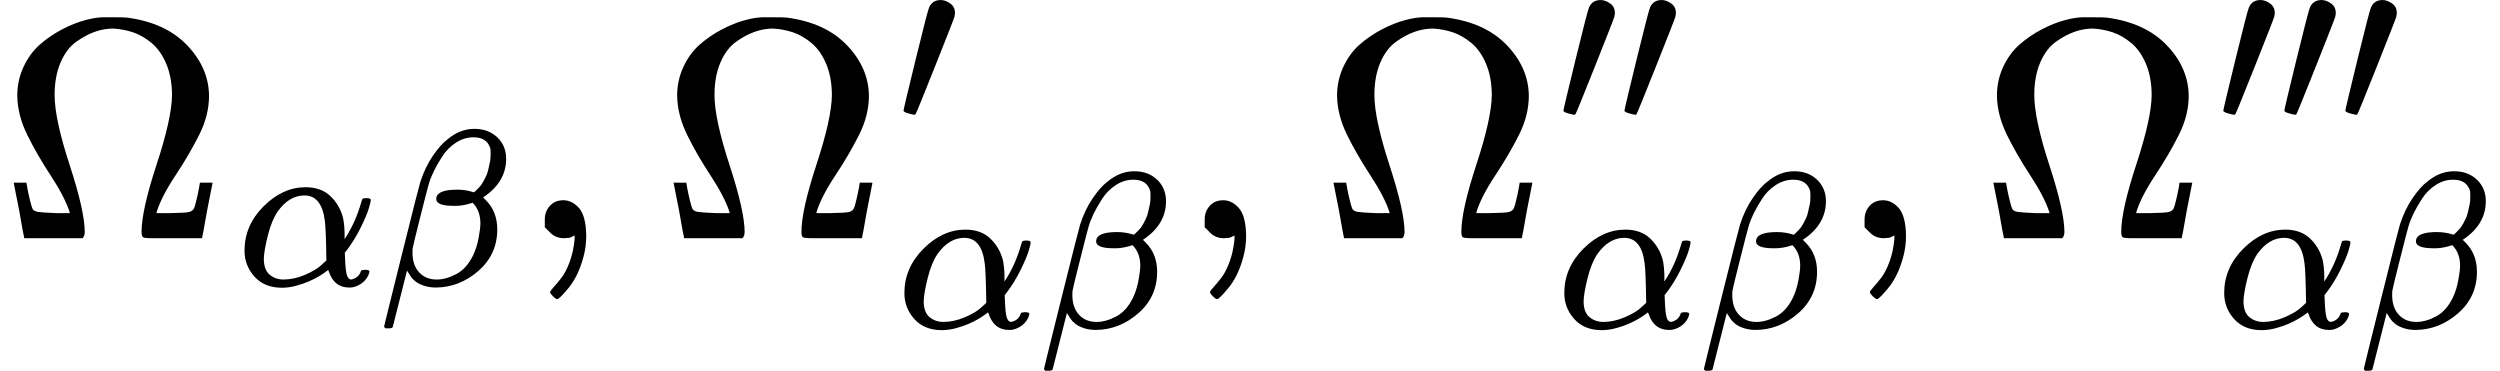 <svg version="1.1" style="vertical-align: -0.955ex;" xmlns="http://www.w3.org/2000/svg" width="7965.1px" height="1181.3px"   viewBox="0 -759 7965.1 1181.3" xmlns:xlink="http://www.w3.org/1999/xlink"><defs><path id="MJX-1231-TEX-N-3A9" d="M55 454Q55 503 75 546T127 617T197 665T272 695T337 704H352Q396 704 404 703Q527 687 596 615T666 454Q666 392 635 330T559 200T499 83V80H543Q589 81 600 83T617 93Q622 102 629 135T636 172L637 177H677V175L660 89Q645 3 644 2V0H552H488Q461 0 456 3T451 20Q451 89 499 235T548 455Q548 512 530 555T483 622T424 656T361 668Q332 668 303 658T243 626T193 560T174 456Q174 380 222 233T270 20Q270 7 263 0H77V2Q76 3 61 89L44 175V177H84L85 172Q85 171 88 155T96 119T104 93Q109 86 120 84T178 80H222V83Q206 132 162 199T87 329T55 454Z"></path><path id="MJX-1231-TEX-I-1D6FC" d="M34 156Q34 270 120 356T309 442Q379 442 421 402T478 304Q484 275 485 237V208Q534 282 560 374Q564 388 566 390T582 393Q603 393 603 385Q603 376 594 346T558 261T497 161L486 147L487 123Q489 67 495 47T514 26Q528 28 540 37T557 60Q559 67 562 68T577 70Q597 70 597 62Q597 56 591 43Q579 19 556 5T512 -10H505Q438 -10 414 62L411 69L400 61Q390 53 370 41T325 18T267 -2T203 -11Q124 -11 79 39T34 156ZM208 26Q257 26 306 47T379 90L403 112Q401 255 396 290Q382 405 304 405Q235 405 183 332Q156 292 139 224T121 120Q121 71 146 49T208 26Z"></path><path id="MJX-1231-TEX-I-1D6FD" d="M29 -194Q23 -188 23 -186Q23 -183 102 134T186 465Q208 533 243 584T309 658Q365 705 429 705H431Q493 705 533 667T573 570Q573 465 469 396L482 383Q533 332 533 252Q533 139 448 65T257 -10Q227 -10 203 -2T165 17T143 40T131 59T126 65L62 -188Q60 -194 42 -194H29ZM353 431Q392 431 427 419L432 422Q436 426 439 429T449 439T461 453T472 471T484 495T493 524T501 560Q503 569 503 593Q503 611 502 616Q487 667 426 667Q384 667 347 643T286 582T247 514T224 455Q219 439 186 308T152 168Q151 163 151 147Q151 99 173 68Q204 26 260 26Q302 26 349 51T425 137Q441 171 449 214T457 279Q457 337 422 372Q380 358 347 358H337Q258 358 258 389Q258 396 261 403Q275 431 353 431Z"></path><path id="MJX-1231-TEX-N-2C" d="M78 35T78 60T94 103T137 121Q165 121 187 96T210 8Q210 -27 201 -60T180 -117T154 -158T130 -185T117 -194Q113 -194 104 -185T95 -172Q95 -168 106 -156T131 -126T157 -76T173 -3V9L172 8Q170 7 167 6T161 3T152 1T140 0Q113 0 96 17Z"></path><path id="MJX-1231-TEX-V-2032" d="M79 43Q73 43 52 49T30 61Q30 68 85 293T146 528Q161 560 198 560Q218 560 240 545T262 501Q262 496 260 486Q259 479 173 263T84 45T79 43Z"></path></defs><g stroke="currentColor" fill="currentColor" stroke-width="0" transform="scale(1,-1)"><g ><g ><g ><use  xlink:href="#MJX-1231-TEX-N-3A9"></use></g><g  transform="translate(755,-150) scale(0.707)" ><g ><use  xlink:href="#MJX-1231-TEX-I-1D6FC"></use></g><g  transform="translate(640,0)"><use  xlink:href="#MJX-1231-TEX-I-1D6FD"></use></g></g></g><g  transform="translate(1657.8,0)"><use  xlink:href="#MJX-1231-TEX-N-2C"></use></g><g  transform="translate(2102.4,0)"><g ><use  xlink:href="#MJX-1231-TEX-N-3A9"></use></g><g  transform="translate(755,363) scale(0.707)" ><g ><use  xlink:href="#MJX-1231-TEX-V-2032"></use></g></g><g  transform="translate(755,-285.1) scale(0.707)" ><g ><use  xlink:href="#MJX-1231-TEX-I-1D6FC"></use></g><g  transform="translate(640,0)"><use  xlink:href="#MJX-1231-TEX-I-1D6FD"></use></g></g></g><g  transform="translate(3760.2,0)"><use  xlink:href="#MJX-1231-TEX-N-2C"></use></g><g  transform="translate(4204.9,0)"><g ><use  xlink:href="#MJX-1231-TEX-N-3A9"></use></g><g  transform="translate(755,363) scale(0.707)" ><g ><use  xlink:href="#MJX-1231-TEX-V-2032"></use></g><g  transform="translate(275,0)"><use  xlink:href="#MJX-1231-TEX-V-2032"></use></g></g><g  transform="translate(755,-285.1) scale(0.707)" ><g ><use  xlink:href="#MJX-1231-TEX-I-1D6FC"></use></g><g  transform="translate(640,0)"><use  xlink:href="#MJX-1231-TEX-I-1D6FD"></use></g></g></g><g  transform="translate(5862.6,0)"><use  xlink:href="#MJX-1231-TEX-N-2C"></use></g><g  transform="translate(6307.3,0)"><g ><use  xlink:href="#MJX-1231-TEX-N-3A9"></use></g><g  transform="translate(755,363) scale(0.707)" ><g ><use  xlink:href="#MJX-1231-TEX-V-2032"></use></g><g  transform="translate(275,0)"><use  xlink:href="#MJX-1231-TEX-V-2032"></use></g><g  transform="translate(550,0)"><use  xlink:href="#MJX-1231-TEX-V-2032"></use></g></g><g  transform="translate(755,-285.1) scale(0.707)" ><g ><use  xlink:href="#MJX-1231-TEX-I-1D6FC"></use></g><g  transform="translate(640,0)"><use  xlink:href="#MJX-1231-TEX-I-1D6FD"></use></g></g></g></g></g></svg>
